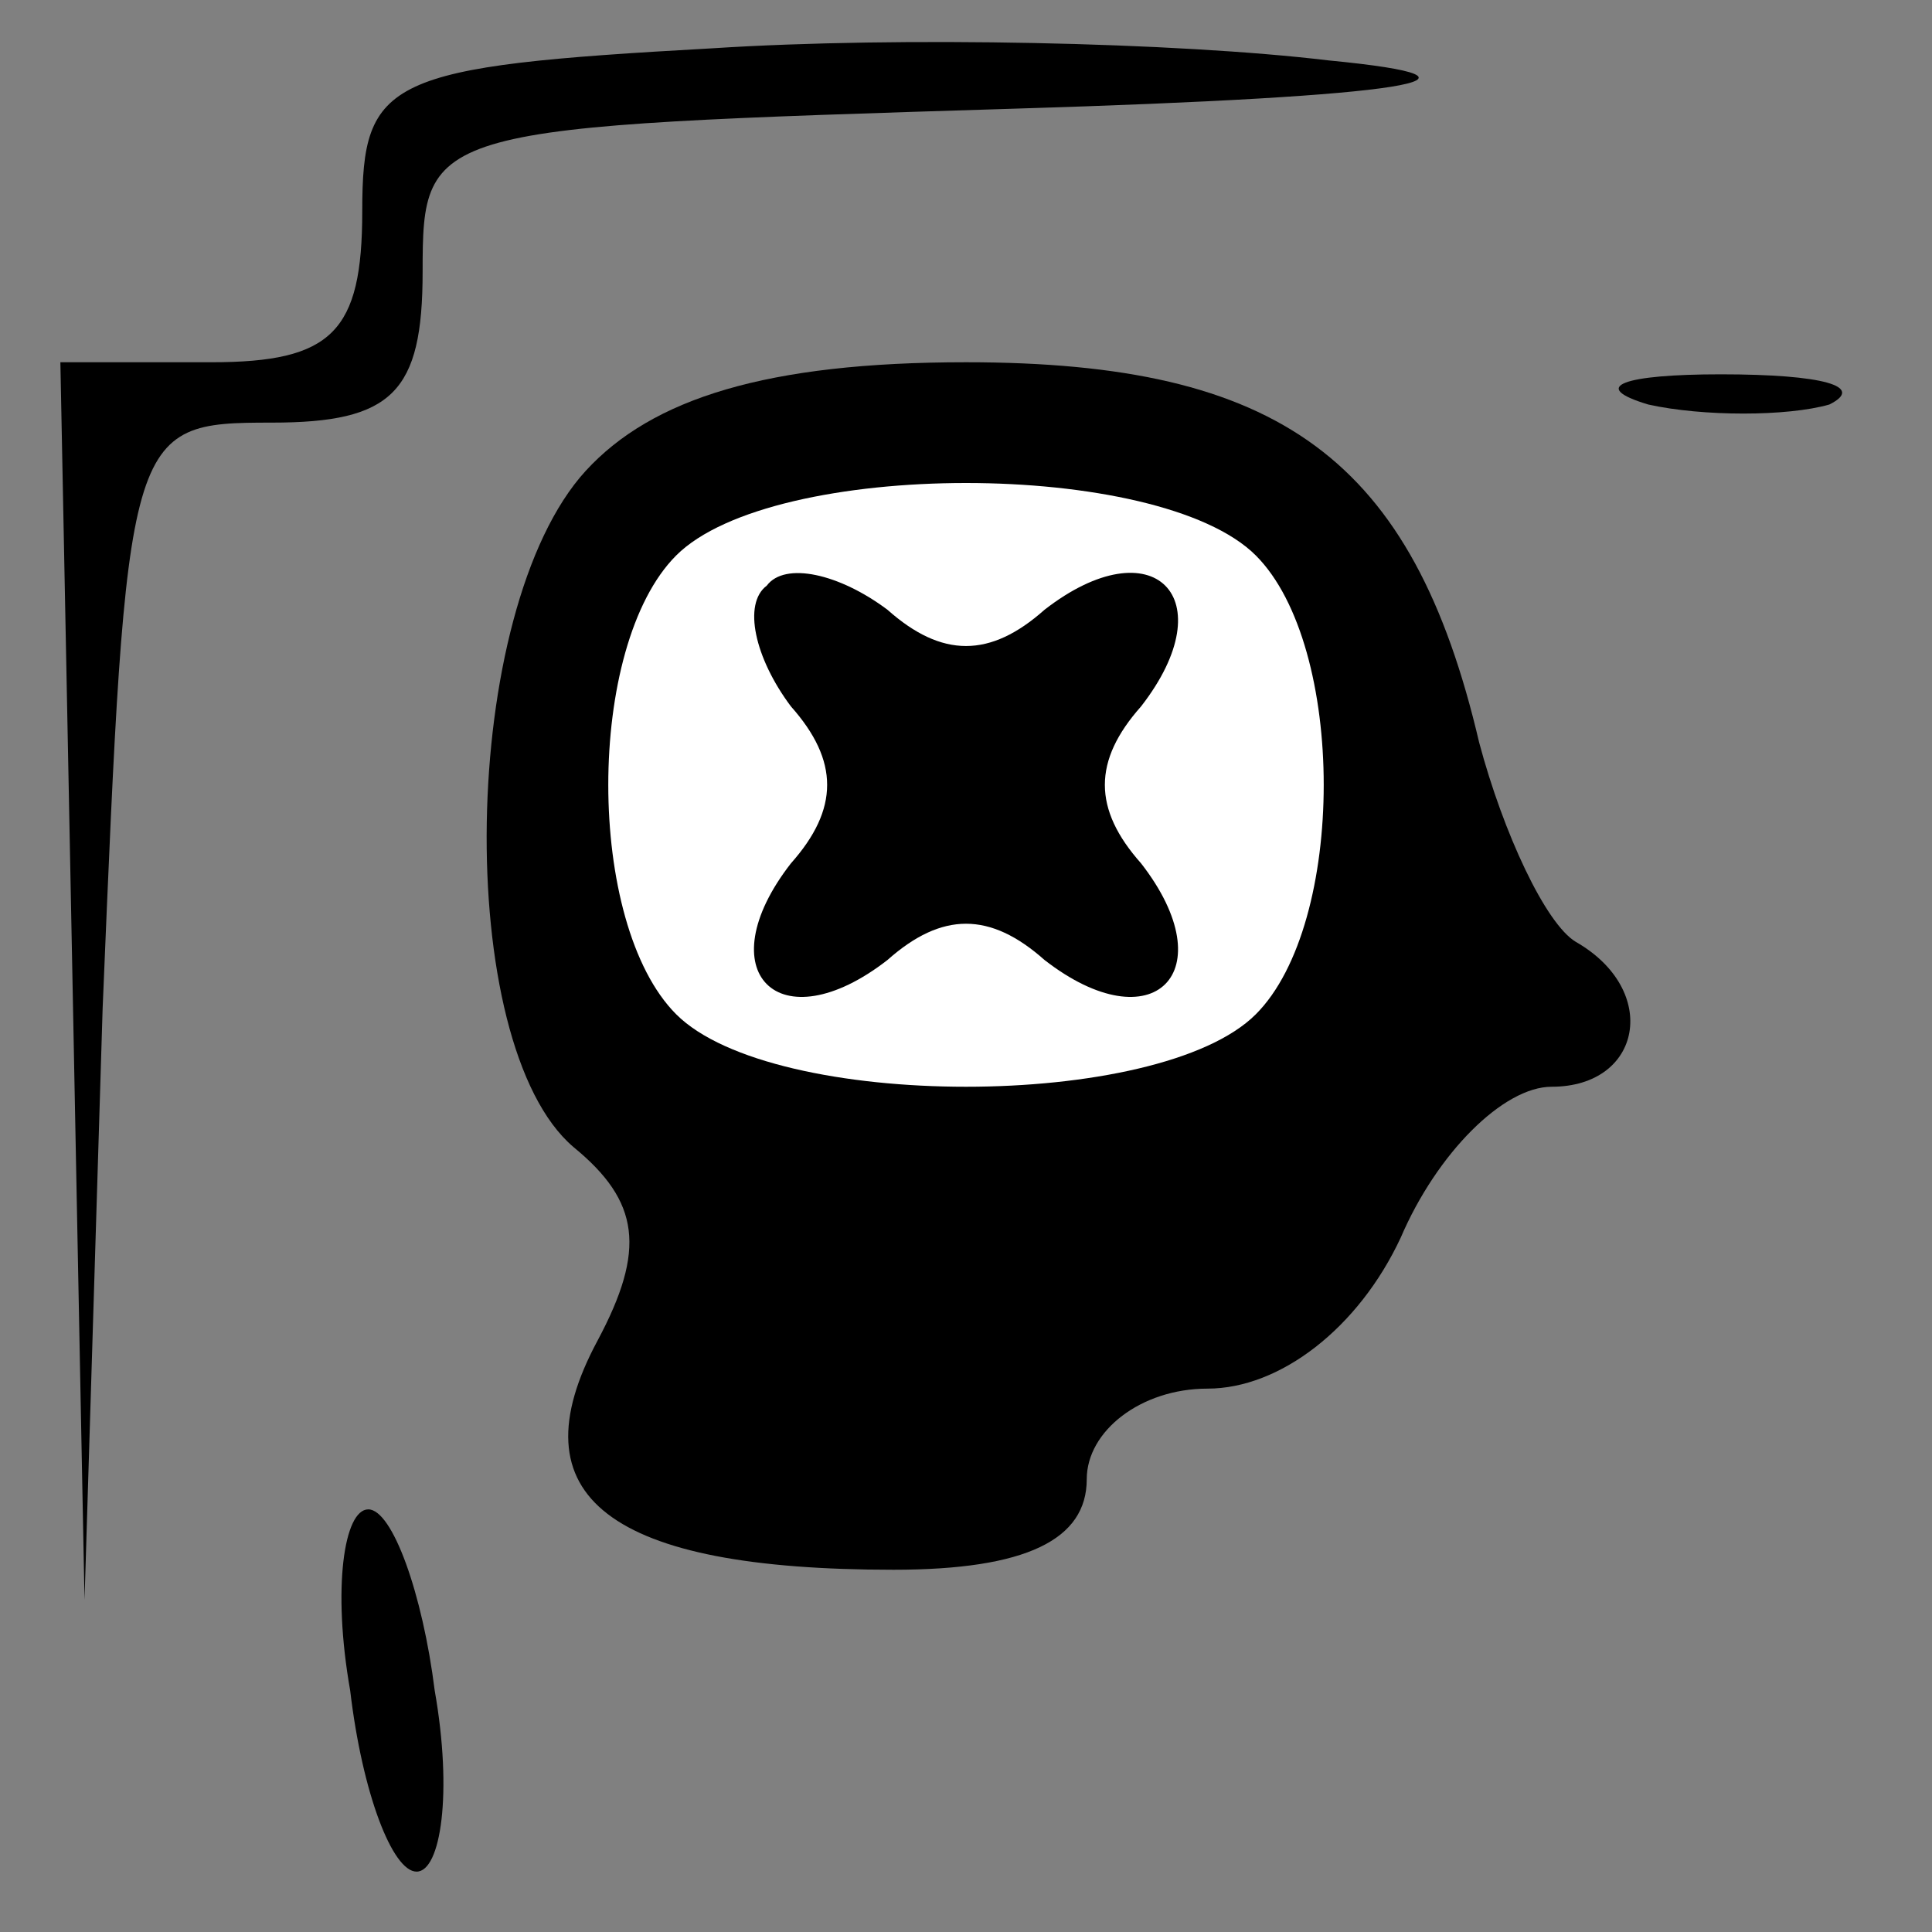 <?xml version="1.0" standalone="no"?>
<!DOCTYPE svg PUBLIC "-//W3C//DTD SVG 20010904//EN"
 "http://www.w3.org/TR/2001/REC-SVG-20010904/DTD/svg10.dtd">
<svg version="1.0" xmlns="http://www.w3.org/2000/svg"
 width="32pt" height="32pt" viewBox="0 0 32 32"
 preserveAspectRatio="xMidYMid meet">
<rect x="0" y="0" width="32" height="32" fill="#808080" stroke="none"/>
<g transform="translate(0,32) scale(0.1,-0.1)"
fill="#000000" stroke="none">
<path fill="#000000" stroke="none" d="M118 312 c-54 -3 -58 -5 -58 -27 0 -20
-5 -25 -25 -25 l-25 0 2 -102 2 -103 3 98 c4 96 4 97 28 97 20 0 25 5 25 25 0
24 1 24 98 27 66 2 83 5 52 8 -25 3 -71 4 -102 2z"/>
<path fill="#000000" stroke="none" d="M97 242 c-21 -23 -22 -95 -2 -112 11
-9 12 -17 4 -32 -14 -26 2 -38 49 -38 22 0 32 5 32 15 0 8 9 15 20 15 12 0 25
10 32 25 6 14 17 25 25 25 15 0 18 16 4 24 -5 3 -12 18 -16 33 -11 47 -33 63
-85 63 -33 0 -52 -6 -63 -18z"/>
<path fill="#ffffff" stroke="none" d="M208 228 c15 -15 15 -61 0 -76 -16 -16
-80 -16 -96 0 -15 15 -15 61 0 76 16 16 80 16 96 0z"/>
<path fill="#000000" stroke="none" d="M127 223 c-4 -3 -2 -12 4 -20 8 -9 8
-17 0 -26 -14 -18 -2 -30 16 -16 9 8 17 8 26 0 18 -14 30 -2 16 16 -8 9 -8 17
0 26 14 18 2 30 -16 16 -9 -8 -17 -8 -26 0 -8 6 -17 8 -20 4z"/>
<path fill="#000000" stroke="none" d="M273 253 c9 -2 23 -2 30 0 6 3 -1 5
-18 5 -16 0 -22 -2 -12 -5z"/>
<path fill="#000000" stroke="none" d="M58 40 c2 -17 7 -30 11 -30 4 0 6 13 3
30 -2 16 -7 30 -11 30 -4 0 -6 -13 -3 -30z"/>
</g>
</svg>
